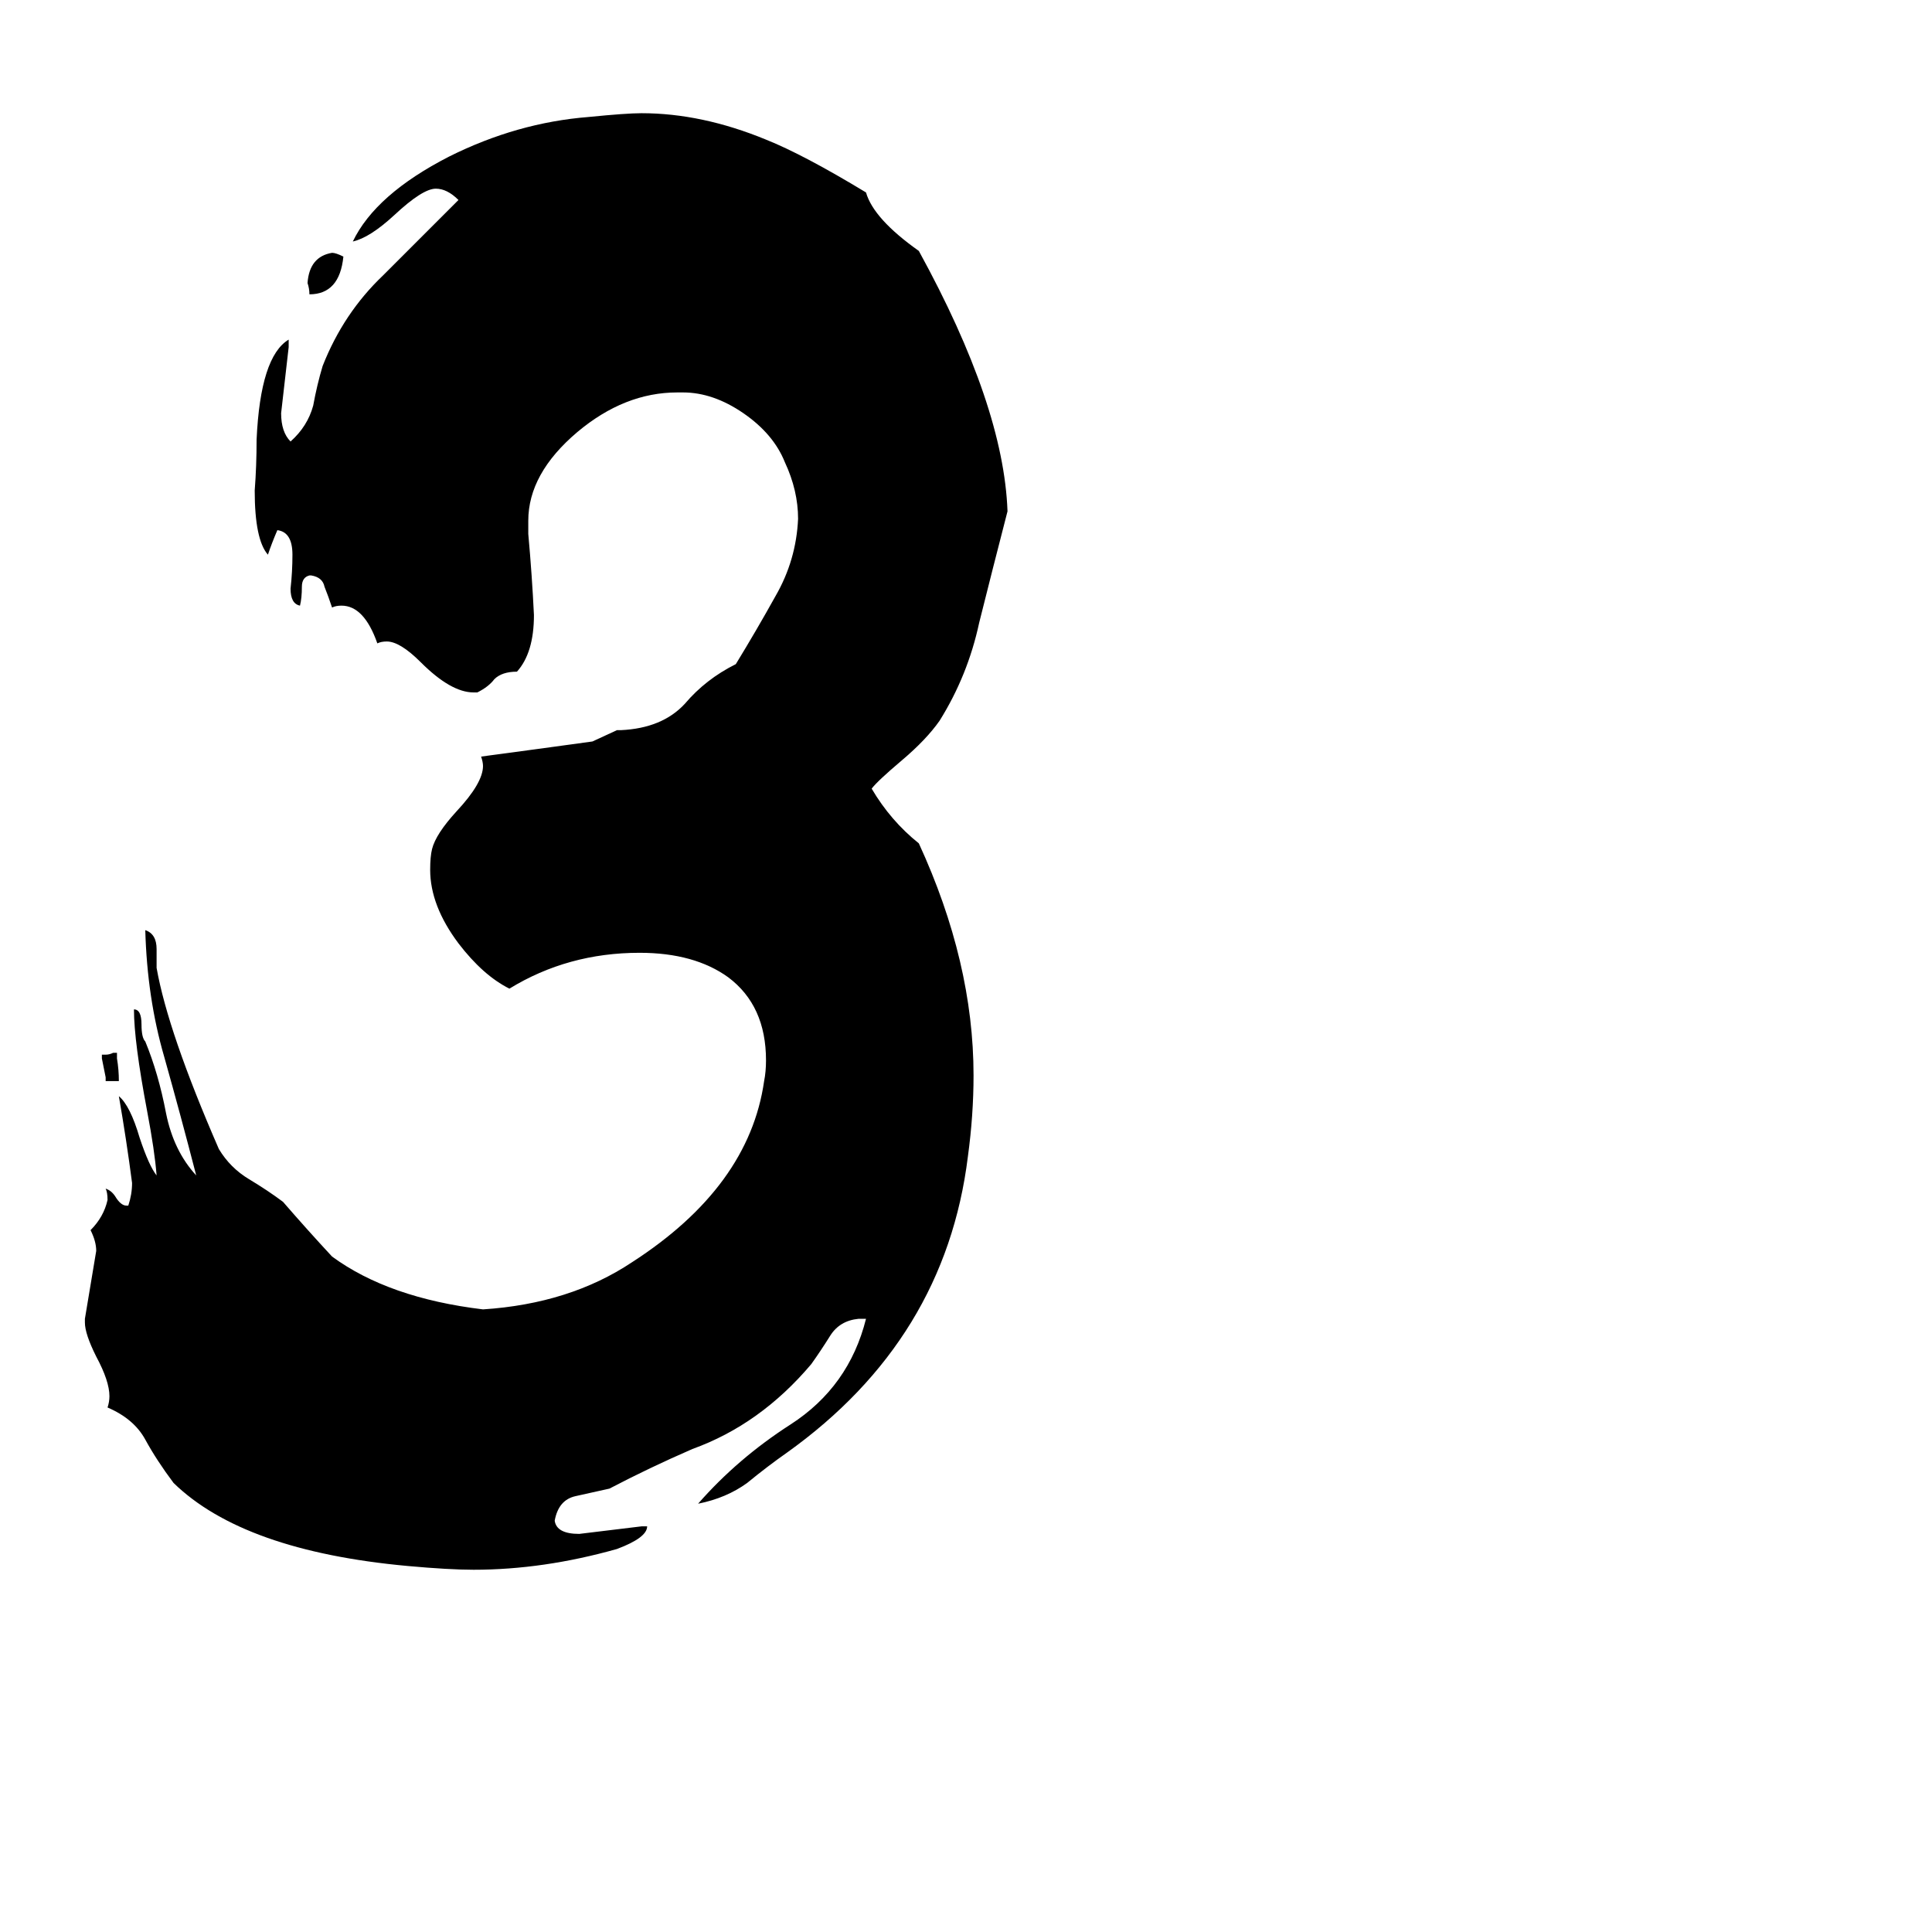 <svg xmlns="http://www.w3.org/2000/svg" viewBox="0 -800 1024 1024">
	<path fill="#000000" d="M459 -101H455Q445 -100 440 -92Q435 -84 430 -77Q403 -45 367 -32Q344 -22 323 -11Q314 -9 305 -7Q296 -5 294 6Q295 13 307 13Q324 11 340 9H343Q343 15 327 21Q288 32 251 32Q238 32 216 30Q129 22 92 -14Q83 -26 77 -37Q71 -48 57 -54Q58 -57 58 -60Q58 -68 51 -81Q45 -93 45 -99V-101Q48 -119 51 -137Q51 -142 48 -148Q55 -155 57 -164Q57 -168 56 -170Q59 -169 61 -166Q64 -161 67 -161H68Q70 -167 70 -173Q67 -196 63 -219Q69 -214 74 -197Q79 -182 83 -177Q82 -190 78 -211Q71 -248 71 -265Q75 -265 75 -257Q75 -250 77 -248Q84 -231 88 -210Q92 -190 104 -177Q96 -208 87 -240Q78 -271 77 -307Q83 -305 83 -297V-287Q89 -253 116 -191Q122 -181 132 -175Q142 -169 150 -163Q163 -148 176 -134Q206 -112 256 -106Q302 -109 335 -131Q397 -171 405 -227Q406 -232 406 -238Q406 -267 386 -282Q368 -295 339 -295Q301 -295 270 -276Q256 -283 243 -300Q228 -320 228 -339Q228 -346 229 -350Q231 -358 242 -370Q256 -385 256 -394Q256 -396 255 -399Q285 -403 314 -407L327 -413H329Q351 -414 363 -427Q374 -440 390 -448Q401 -466 411 -484Q422 -503 423 -525Q423 -540 416 -555Q410 -570 394 -581Q378 -592 362 -592H359Q331 -592 306 -571Q280 -549 280 -524V-517Q282 -495 283 -474Q283 -454 274 -444Q266 -444 262 -440Q259 -436 253 -433H251Q239 -433 223 -449Q212 -460 205 -460Q202 -460 200 -459Q193 -479 181 -479Q178 -479 176 -478Q174 -484 172 -489Q171 -494 165 -495H164Q160 -494 160 -489Q160 -483 159 -479Q154 -480 154 -488Q155 -497 155 -506Q155 -518 147 -519Q144 -512 142 -506Q135 -514 135 -540Q136 -553 136 -567Q138 -611 153 -620V-616Q151 -598 149 -581Q149 -571 154 -566Q163 -574 166 -585Q168 -596 171 -606Q182 -634 203 -654Q223 -674 243 -694Q237 -700 231 -700Q224 -700 209 -686Q196 -674 187 -672Q199 -697 238 -717Q274 -735 312 -738Q332 -740 340 -740Q372 -740 406 -726Q426 -718 459 -698Q463 -684 487 -667Q532 -585 534 -529Q526 -498 519 -470Q513 -442 498 -418Q491 -408 478 -397Q465 -386 462 -382Q472 -365 487 -353Q516 -290 516 -230Q516 -209 513 -187Q501 -90 417 -30Q407 -23 396 -14Q385 -6 370 -3Q391 -27 419 -45Q450 -65 459 -101ZM182 -664Q180 -644 164 -644Q164 -647 163 -650Q164 -664 176 -666Q178 -666 182 -664ZM63 -227H56V-229Q55 -234 54 -239V-241H56Q58 -241 60 -242H62V-239Q63 -233 63 -227Z"/>
</svg>